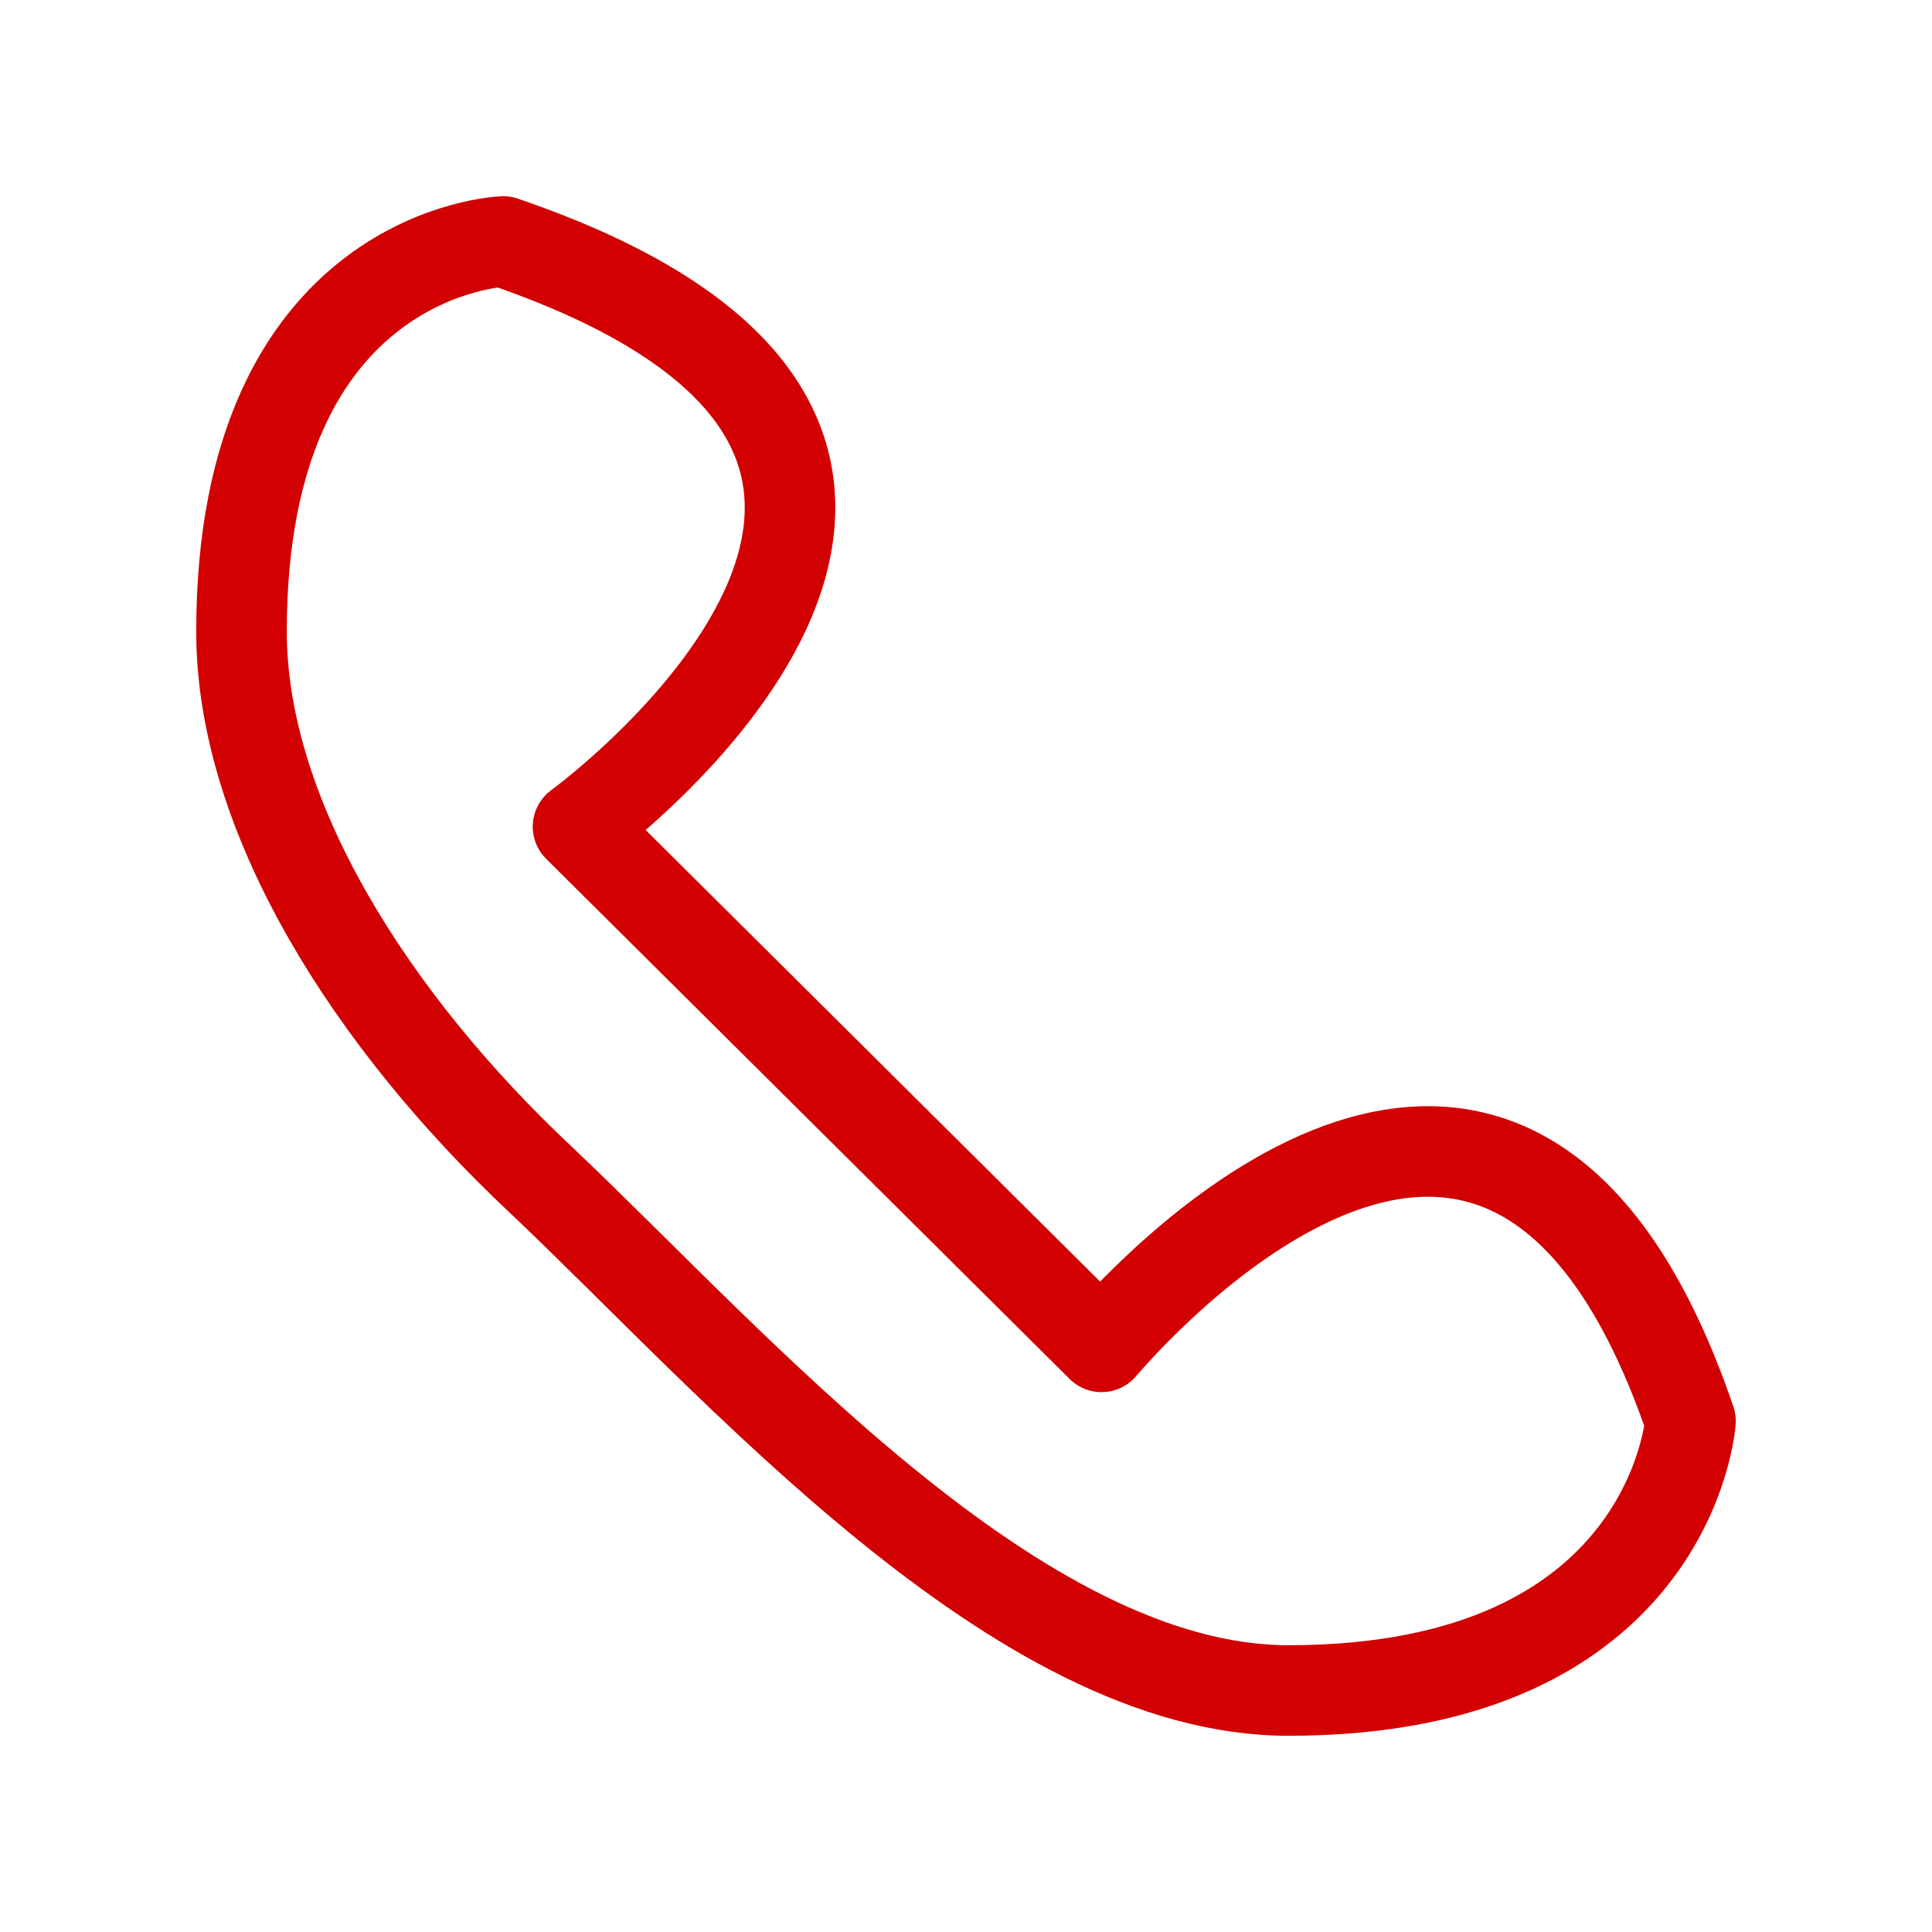 <svg width="32" height="32" viewBox="0 0 32 32" fill="none" xmlns="http://www.w3.org/2000/svg">
<path d="M9.574 13.692L18.245 22.308C19.174 21.231 25.058 14.923 28 23.538C28 23.538 27.69 28 21.342 28C16.852 28 12.207 22.615 8.955 19.538C6.168 16.923 4 13.538 4 10.461C4 4.154 8.335 4 8.335 4C18.245 7.385 9.574 13.692 9.574 13.692Z" stroke="#D20000" stroke-width="1.5" stroke-miterlimit="10" stroke-linejoin="round"/>
</svg>
